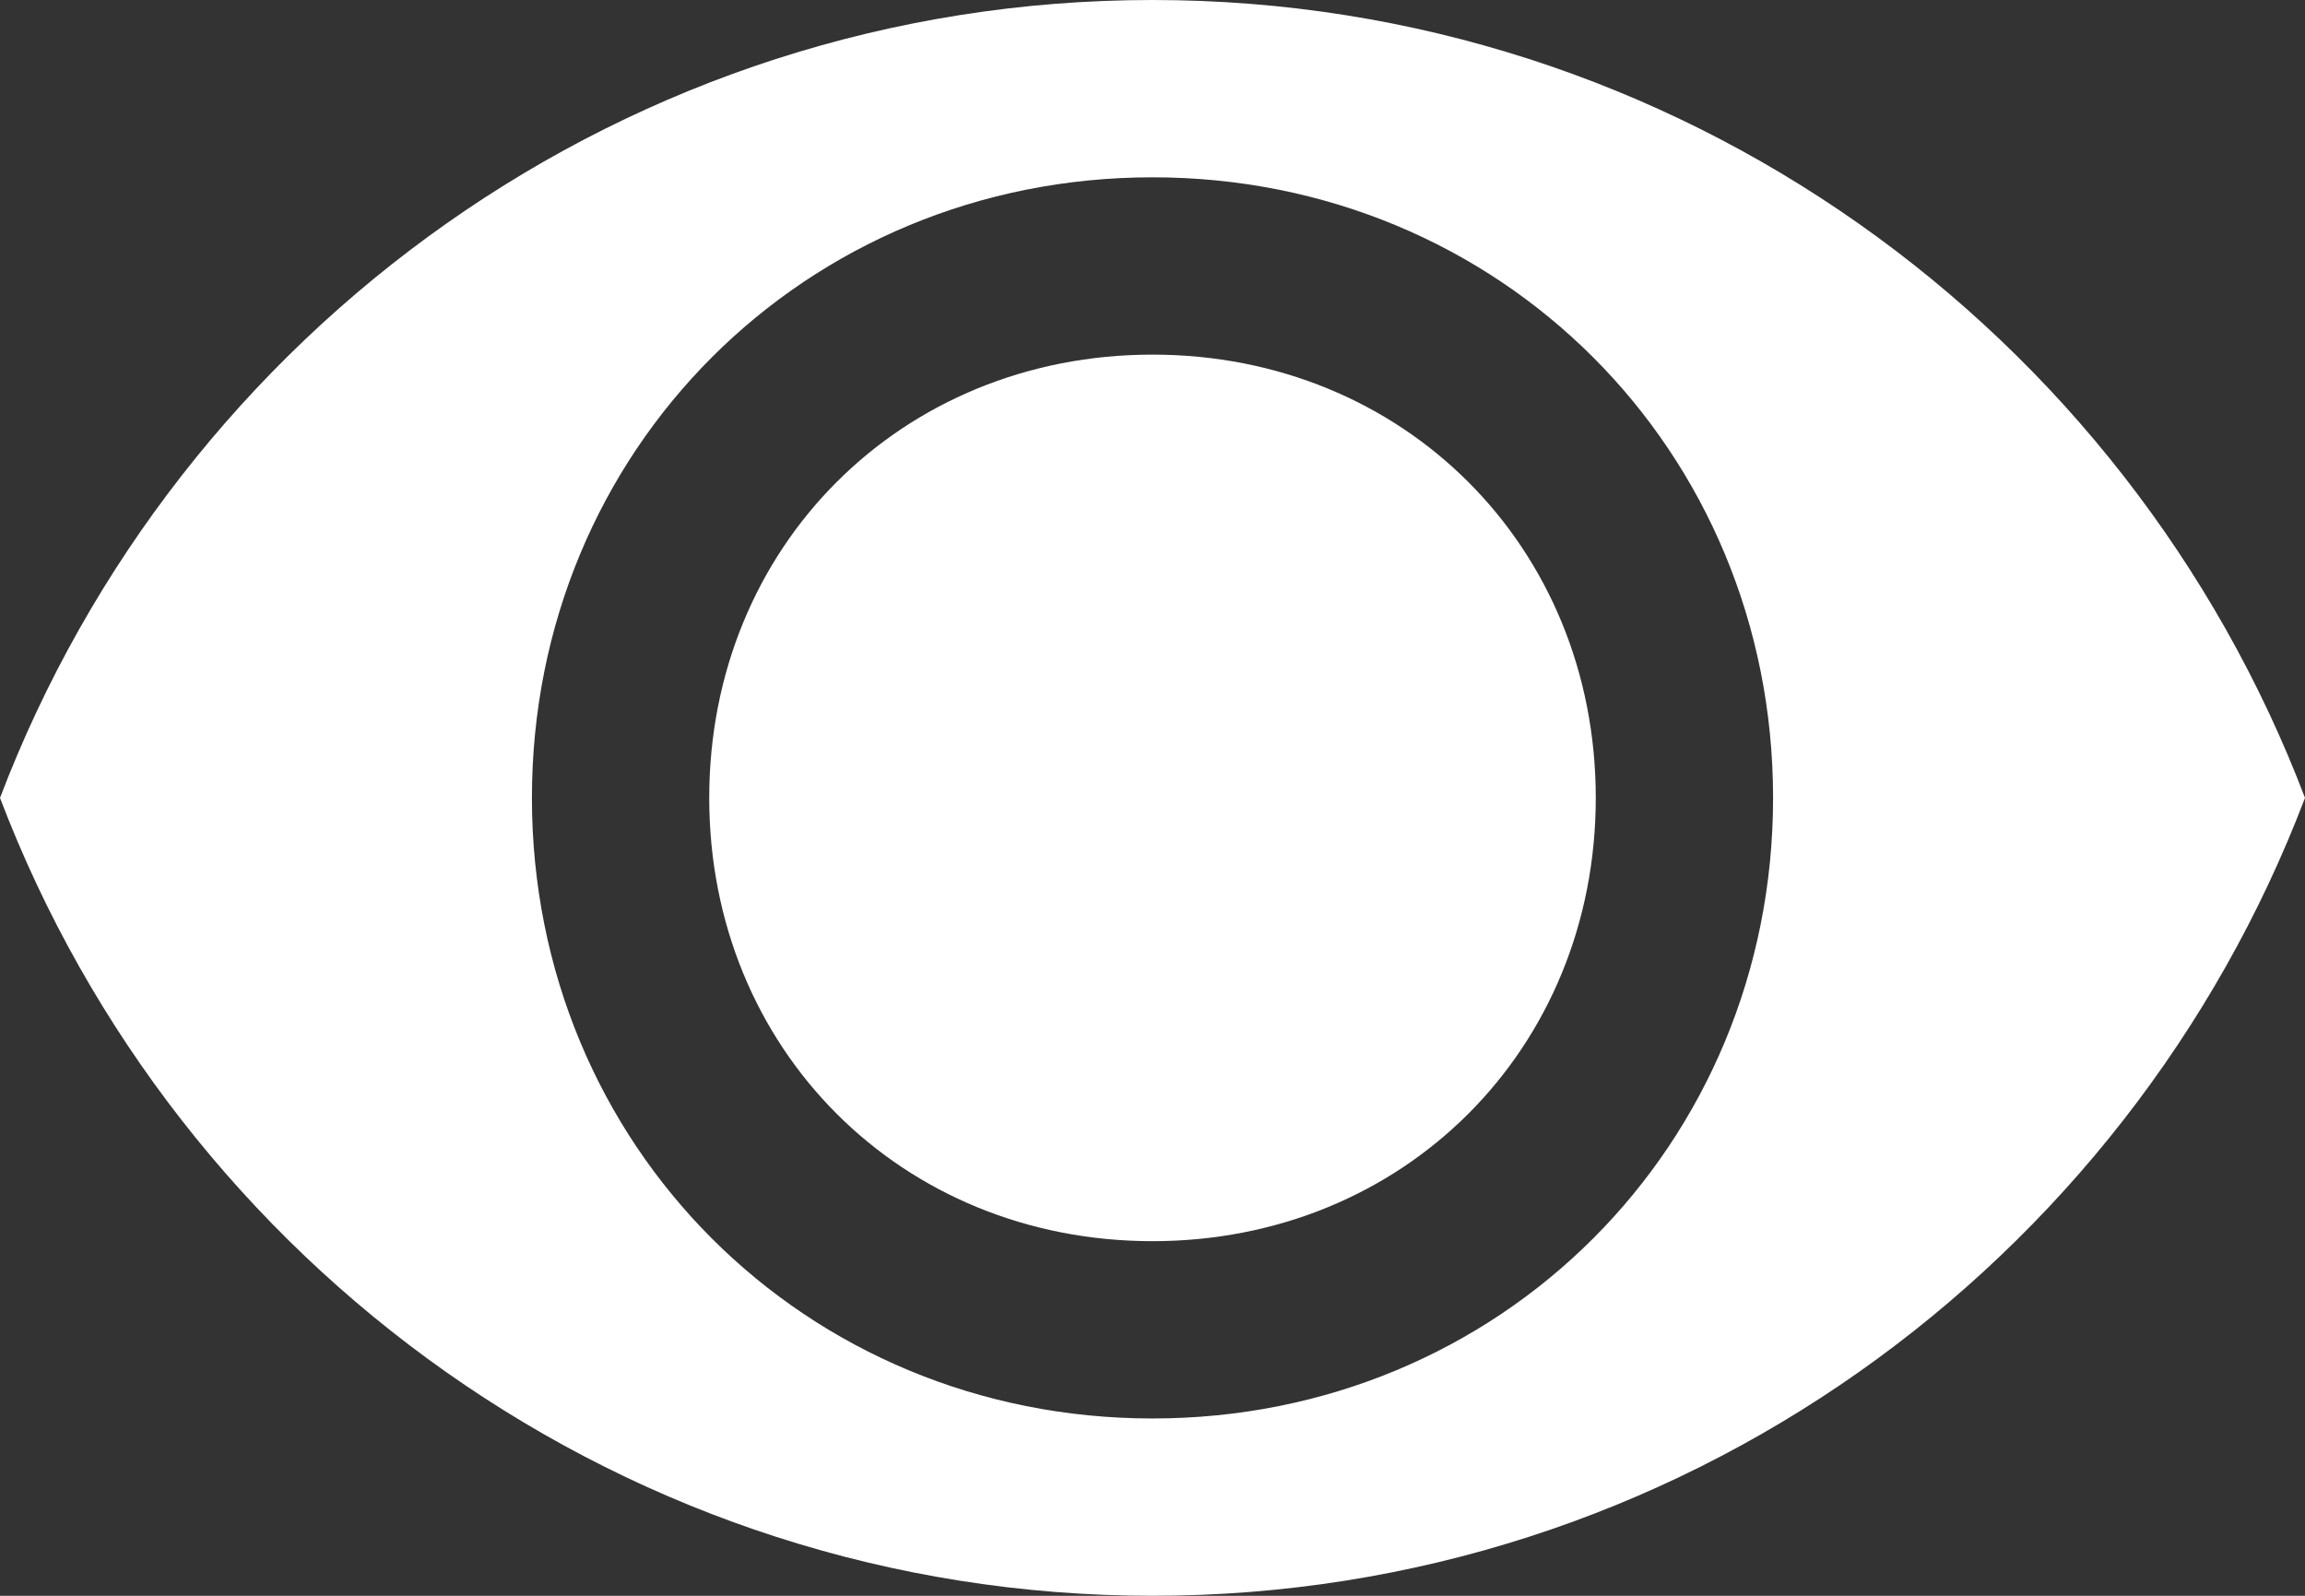 <?xml version="1.0" encoding="UTF-8"?>
<svg width="13px" height="9px" viewBox="0 0 13 9" version="1.1" xmlns="http://www.w3.org/2000/svg" xmlns:xlink="http://www.w3.org/1999/xlink">
    <rect x="0" y="0" width="13" height="9" fill="#333333" stroke="none"/>
    <!-- Generator: Sketch 52.4 (67378) - http://www.bohemiancoding.com/sketch -->
    <title>Shape Copy</title>
    <desc>Created with Sketch.</desc>
    <g id="Login-/-Sign-Up" stroke="none" stroke-width="1" fill="none" fill-rule="evenodd">
        <g id="00a_login-copy-9" transform="translate(-837, -434)" fill="#FFFFFF" fill-rule="nonzero">
            <path d="M843.5,434 C840.545,434 838.005,435.86 837,438.5 C838.005,441.14 840.545,443 843.5,443 C846.455,443 848.995,441.14 850,438.5 C848.995,435.86 846.455,434 843.5,434 Z M843.5,442 C841.54,442 840,440.46 840,438.5 C840,436.54 841.54,435 843.5,435 C845.46,435 847,436.54 847,438.5 C847,440.46 845.46,442 843.5,442 Z M843.5,436 C842.083,436 841,437.083 841,438.5 C841,439.917 842.083,441 843.5,441 C844.917,441 846,439.917 846,438.5 C846,437.083 844.917,436 843.5,436 Z" id="Shape-Copy"></path>
        </g>
    </g>
</svg>
